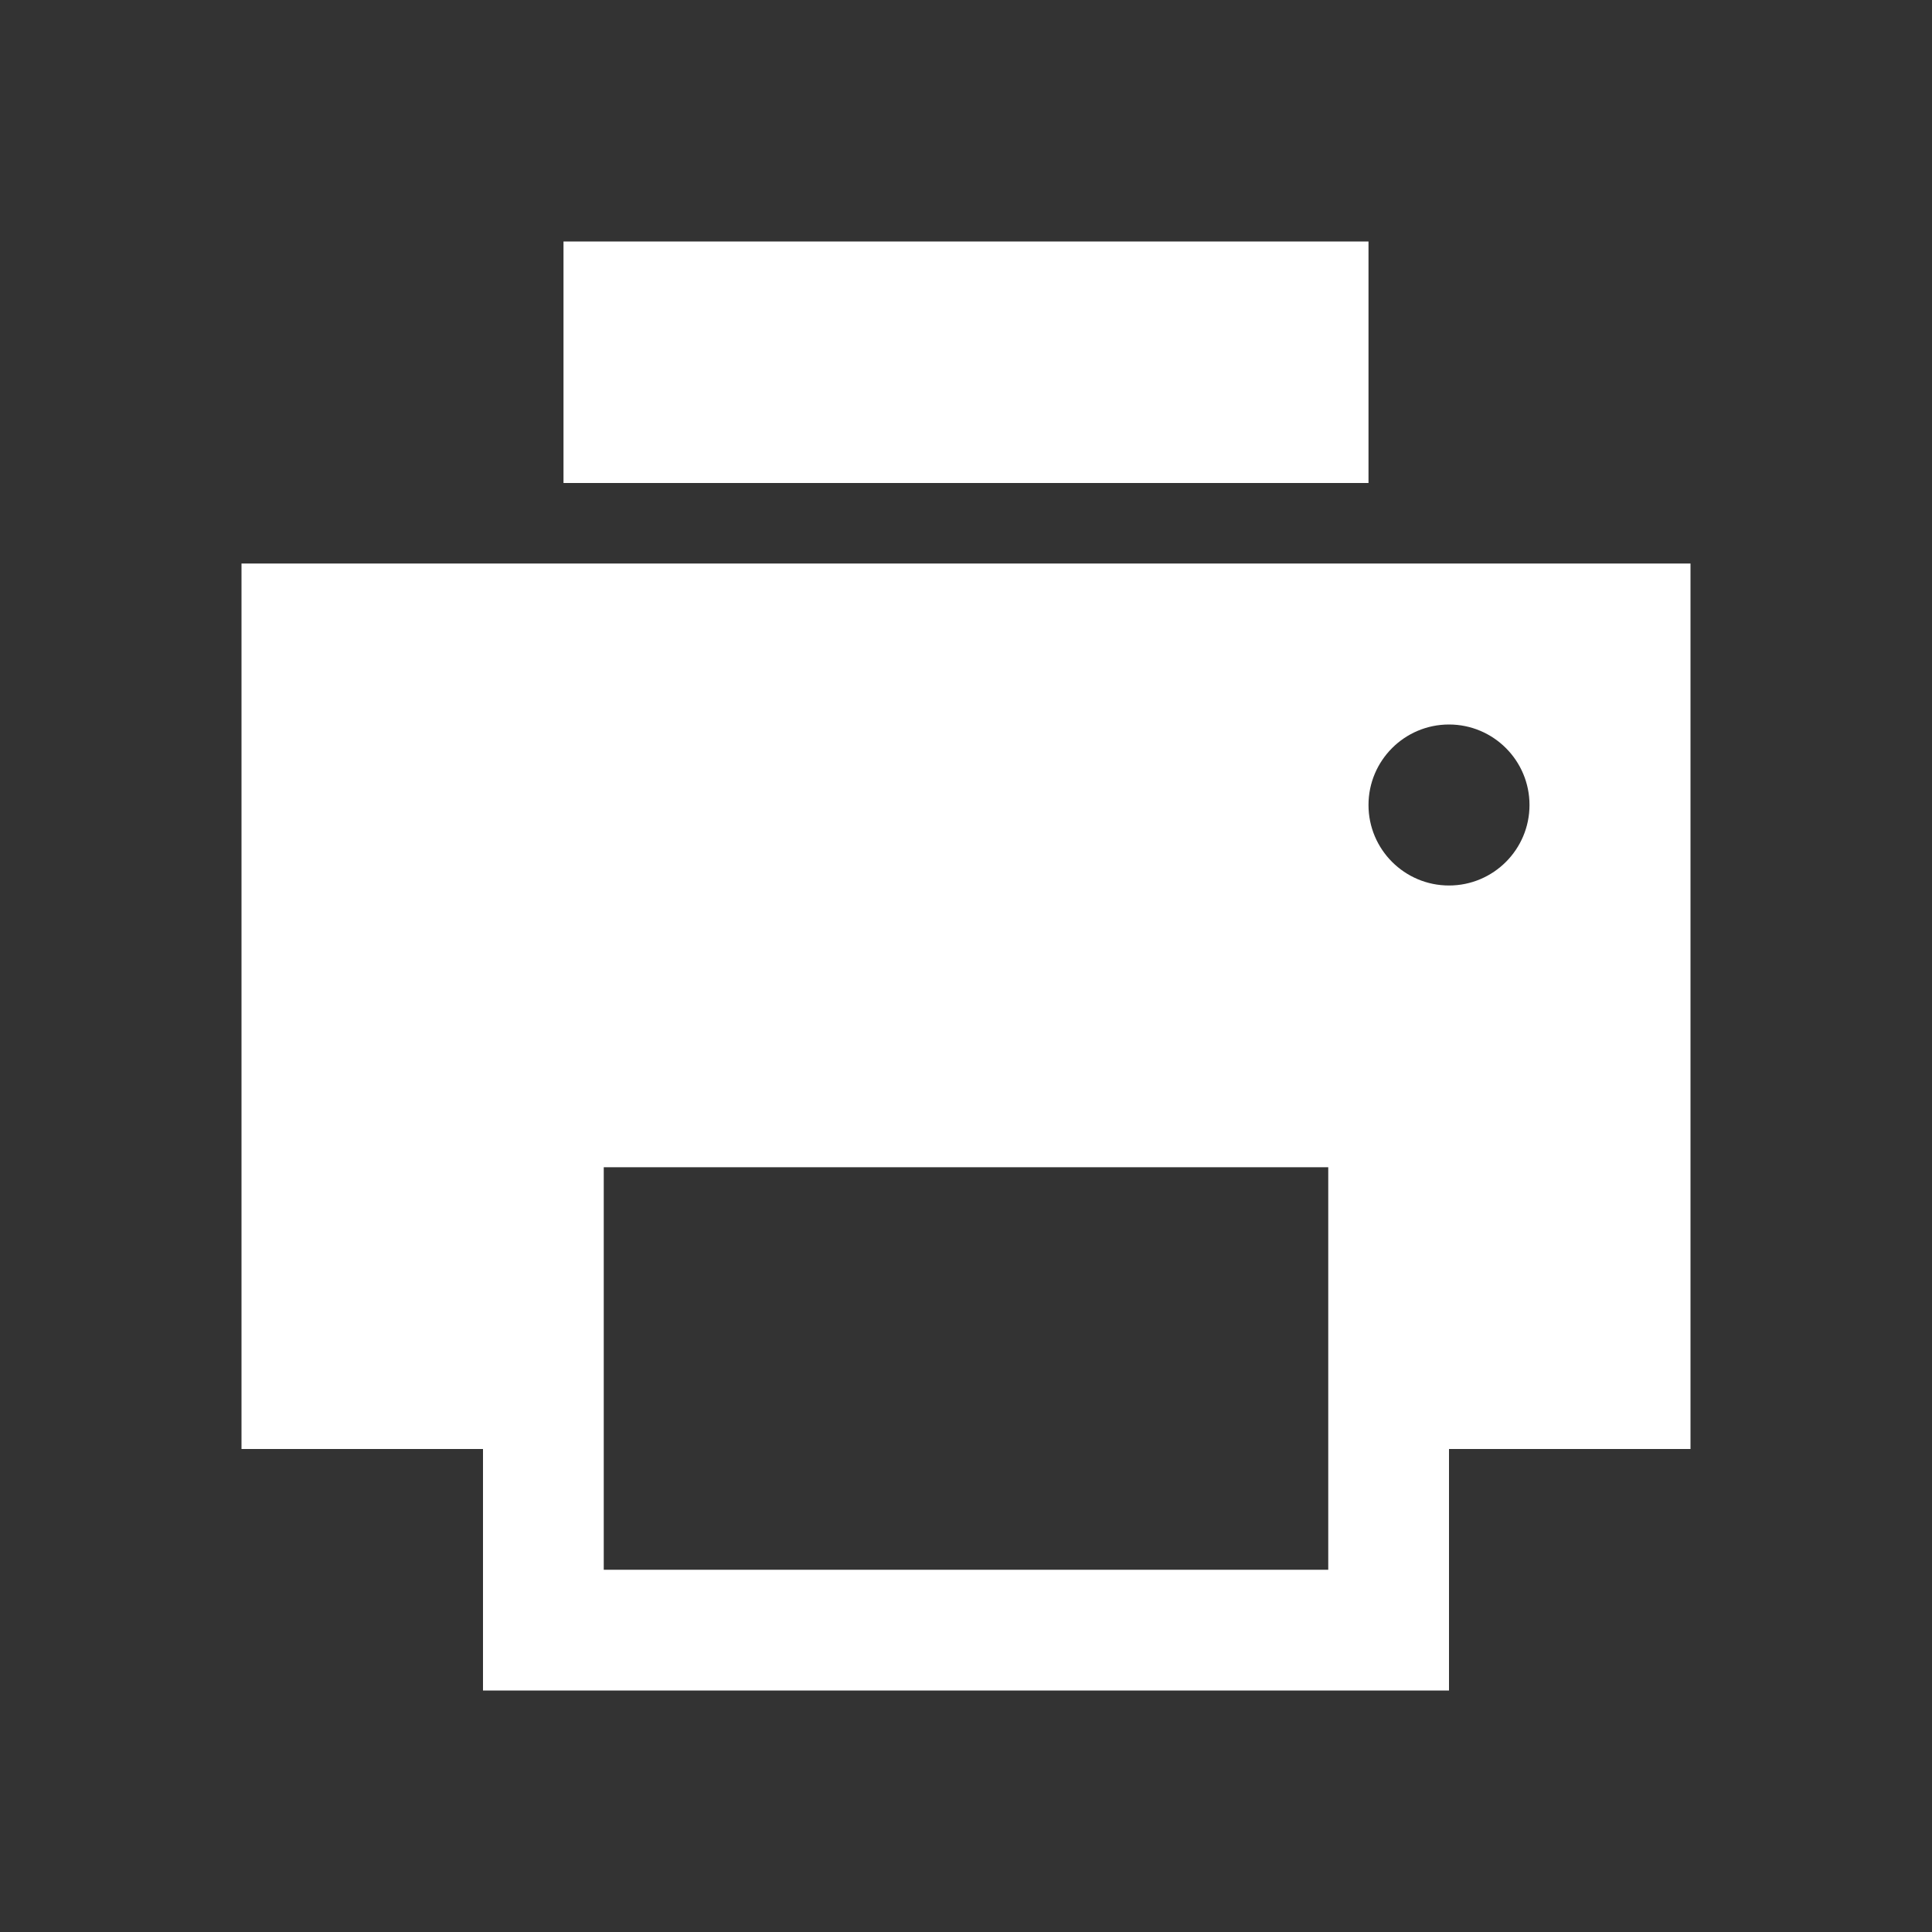 <svg xmlns="http://www.w3.org/2000/svg" width="24" height="24" fill="none" viewBox="0 0 24 24"><rect x="0" y="0" width="24" height="24" fill="#333333" stroke="none"/><path fill="#fff" d="M7 3H17V6H7V3Z"/><path fill="#fff" fill-rule="evenodd" d="M6 18V21H18V18H21V7H3V18H6ZM16.5 14.5H7.5V19.5H16.5V14.5ZM19 10C19 10.552 18.552 11 18 11C17.448 11 17 10.552 17 10C17 9.448 17.448 9 18 9C18.552 9 19 9.448 19 10Z" clip-rule="evenodd"/></svg>